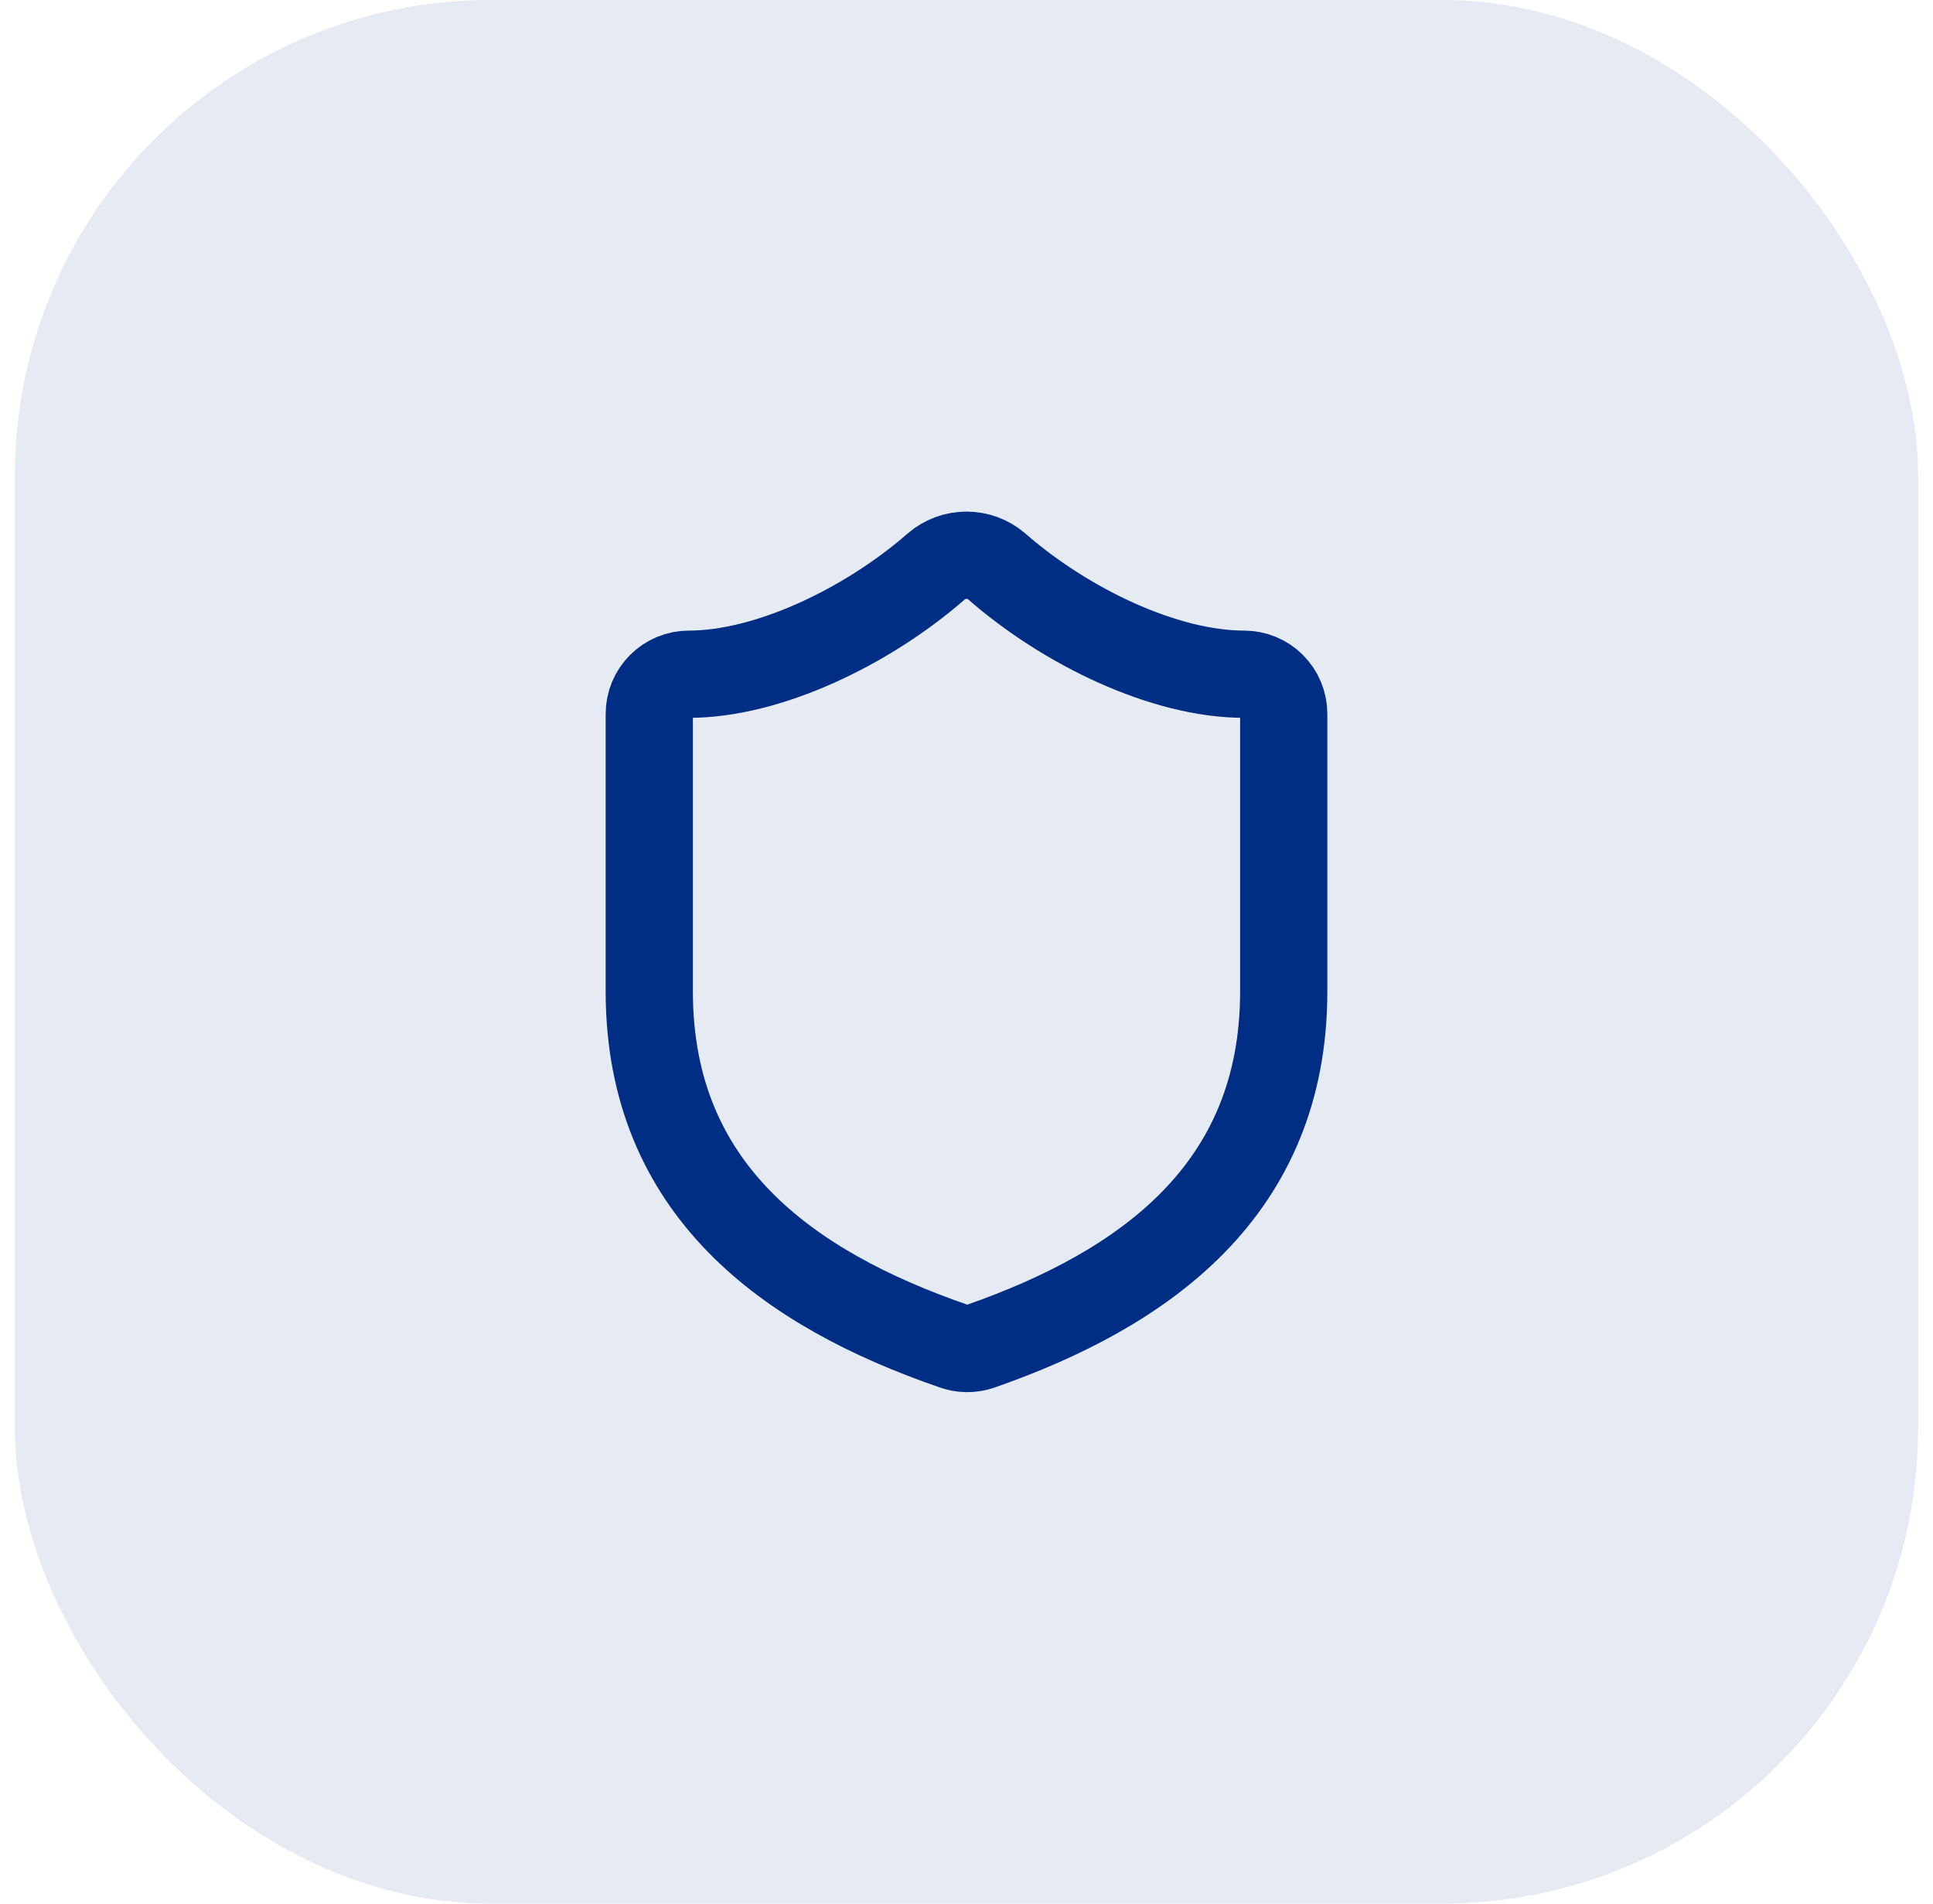 <svg width="65" height="64" viewBox="0 0 65 64" fill="none" xmlns="http://www.w3.org/2000/svg">
<rect x="0.5" width="64" height="64" rx="16" fill="#002E85" fill-opacity="0.1"/>
<path d="M43.167 33.333C43.167 40 38.5 43.333 32.953 45.267C32.663 45.365 32.347 45.36 32.06 45.253C26.5 43.333 21.833 40 21.833 33.333V24C21.833 23.646 21.974 23.307 22.224 23.057C22.474 22.807 22.813 22.667 23.167 22.667C25.833 22.667 29.167 21.067 31.487 19.04C31.769 18.799 32.128 18.666 32.5 18.666C32.871 18.666 33.231 18.799 33.513 19.04C35.847 21.08 39.167 22.667 41.833 22.667C42.187 22.667 42.526 22.807 42.776 23.057C43.026 23.307 43.167 23.646 43.167 24V33.333Z" stroke="#002E85" stroke-width="2.933" stroke-linecap="round" stroke-linejoin="round"/>
</svg>

